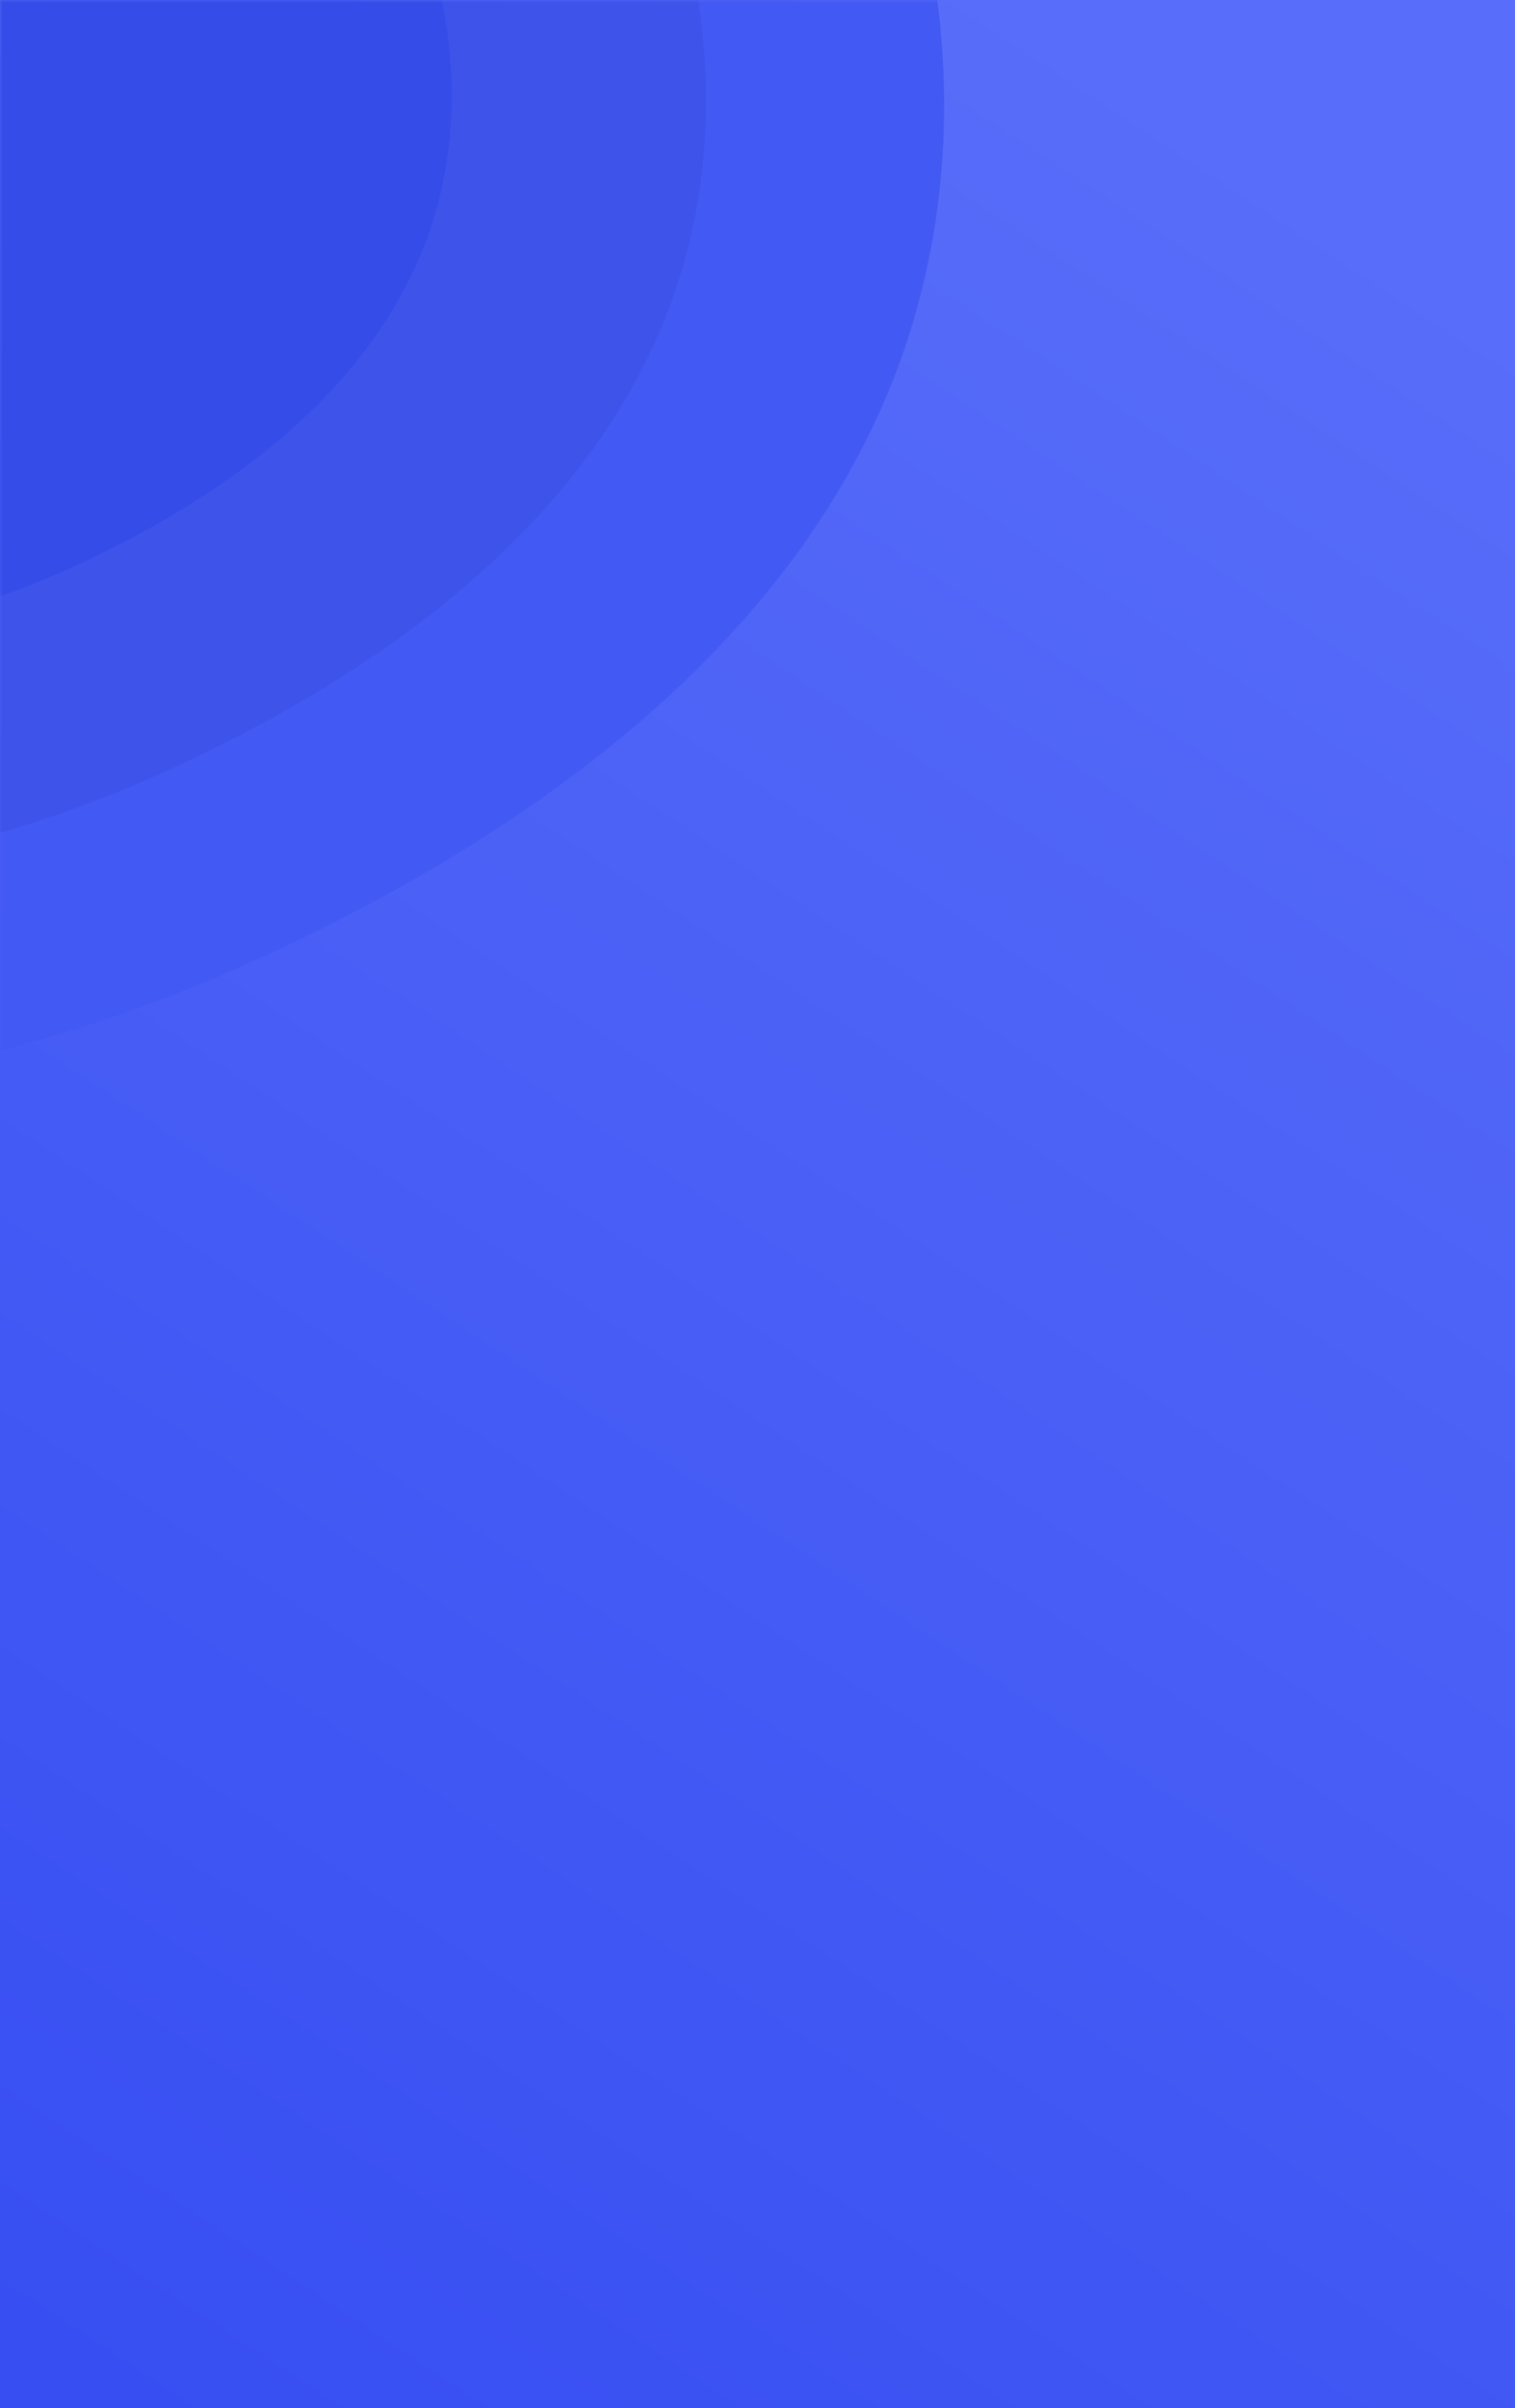 <?xml version="1.0" encoding="UTF-8"?>
<svg width="280px" height="445px" viewBox="0 0 280 445" version="1.1" xmlns="http://www.w3.org/2000/svg" xmlns:xlink="http://www.w3.org/1999/xlink">
    <title>i280_Staff</title>
    <defs>
        <linearGradient x1="70.395%" y1="2.967%" x2="28.257%" y2="106.543%" id="linearGradient-1">
            <stop stop-color="#586DF9" offset="0%"></stop>
            <stop stop-color="#374EF2" offset="100%"></stop>
        </linearGradient>
        <rect id="path-2" x="0" y="0" width="280" height="445"></rect>
    </defs>
    <g id="Final" stroke="none" stroke-width="1" fill="none" fill-rule="evenodd">
        <g id="1-copy">
            <g id="Плашка">
                <mask id="mask-3" fill="white">
                    <use xlink:href="#path-2"></use>
                </mask>
                <use id="Mask" fill="url(#linearGradient-1)" xlink:href="#path-2"></use>
                <g id="Кляксы" mask="url(#mask-3)">
                    <g transform="translate(-234, -170)">
                        <path d="M203.183,0.043 C258.96,-0.993 313.83,16.583 351.341,57.687 C392.074,102.322 418.407,162.348 404.955,221.145 C391.497,279.969 340.3,319.691 285.501,345.458 C231.319,370.934 169.86,381.586 115.063,357.451 C58.172,332.394 13.653,281.816 2.626,220.869 C-7.893,162.733 22.003,106.883 61.799,63.065 C98.233,22.949 148.865,1.052 203.183,0.043 Z" id="Path" fill="#4359F3"></path>
                        <path d="M203.467,40.034 C247.214,39.221 290.249,53.007 319.669,85.248 C351.617,120.258 372.27,167.34 361.719,213.459 C351.164,259.598 311.01,290.755 268.03,310.966 C225.535,330.948 177.332,339.304 134.353,320.373 C89.733,300.719 54.816,261.047 46.167,213.242 C37.918,167.642 61.365,123.836 92.578,89.466 C121.153,58 160.865,40.825 203.467,40.034 Z" id="Path-Copy-6" fill="#3D53EA"></path>
                        <path d="M203.77,83.024 C234.666,82.451 265.06,92.163 285.838,114.876 C308.401,139.539 322.988,172.707 315.536,205.196 C308.082,237.7 279.723,259.649 249.368,273.887 C219.356,287.963 185.312,293.85 154.959,280.514 C123.446,266.668 98.786,238.72 92.678,205.044 C86.851,172.92 103.411,142.059 125.455,117.847 C145.636,95.681 173.683,83.581 203.77,83.024 Z" id="Path-Copy-7" fill="#364CE8"></path>
                    </g>
                </g>
            </g>
        </g>
    </g>
</svg>